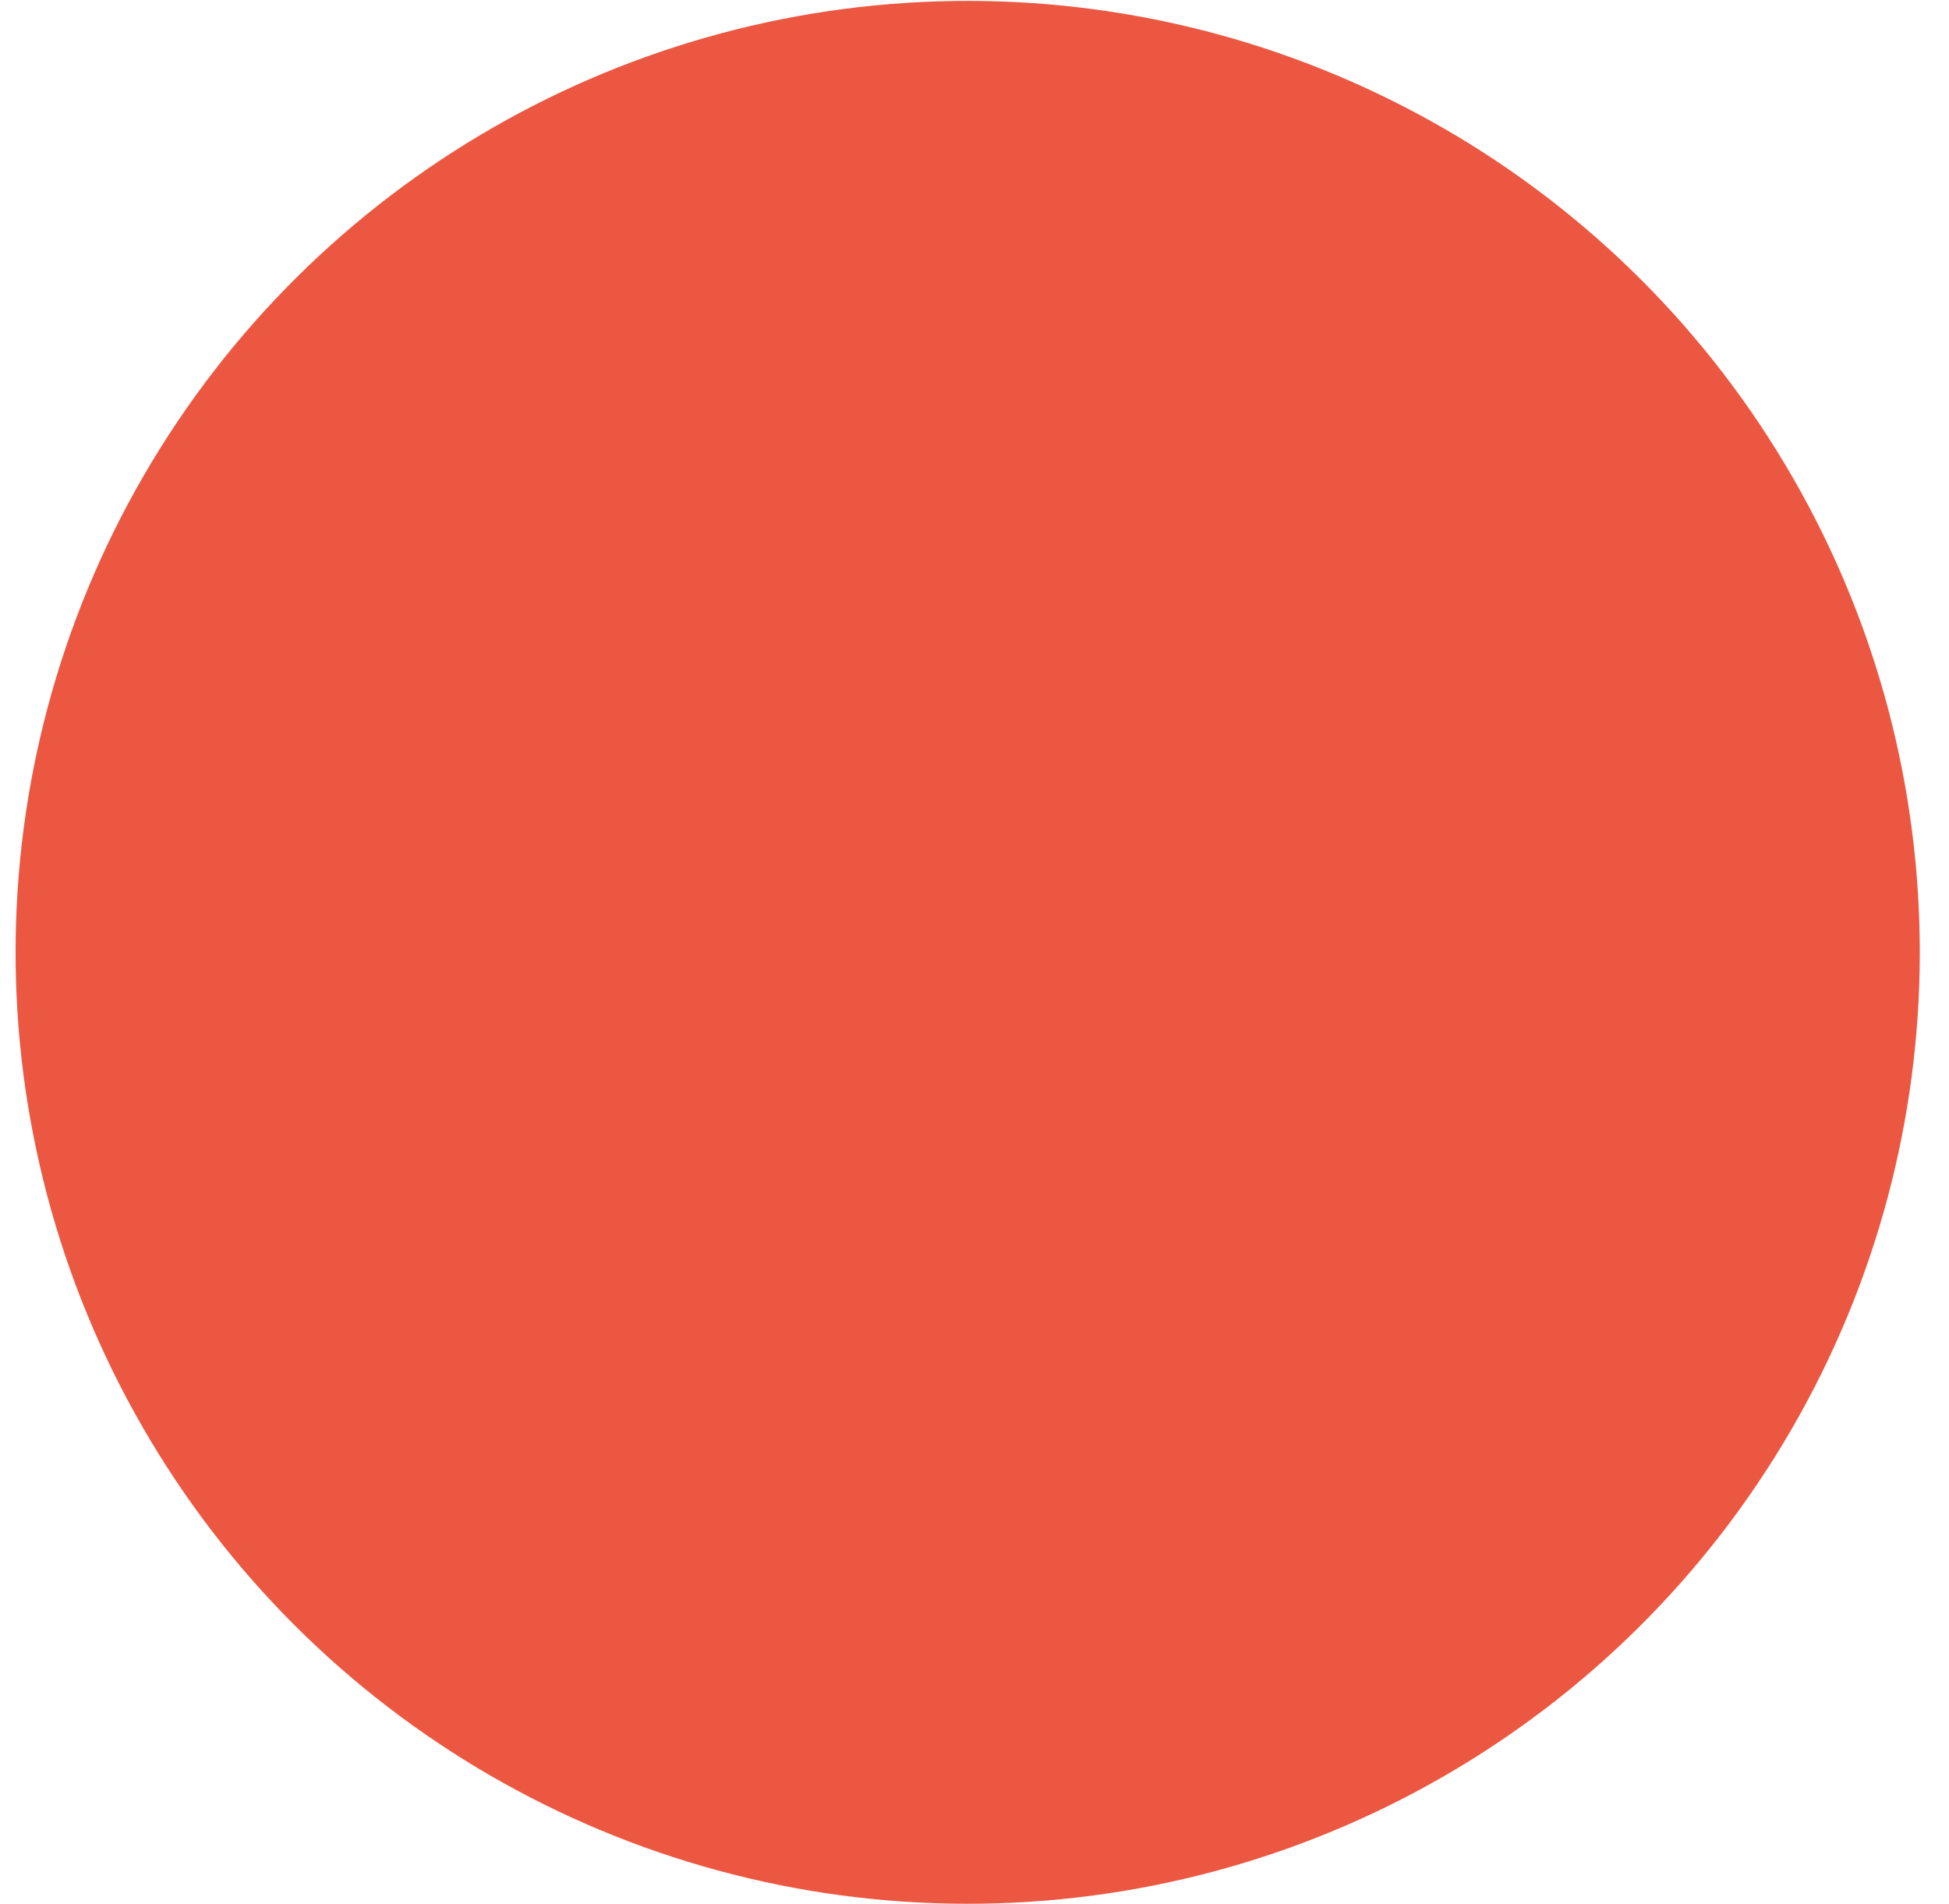 <svg xmlns="http://www.w3.org/2000/svg" xmlns:xlink="http://www.w3.org/1999/xlink" viewBox="0 0 25.24 24.65">
  <defs>
    <clipPath id="clip-path">
      <ellipse cx="12.53" cy="12.32" rx="12.32" ry="12.33" transform="translate(0.19 24.84) rotate(-89.9)" style="fill: #ec5741"/>
    </clipPath>
    <clipPath id="clip-path-2">
      <path d="M14,18.54a.59.59,0,0,1-.16.44.65.65,0,0,1-.46.15H11.63a.51.51,0,0,1-.57-.59V10a.66.66,0,0,1,.14-.42.5.5,0,0,1,.43-.18h1.76a.54.54,0,0,1,.2,0,.76.76,0,0,1,.2.13.65.65,0,0,1,.15.18A.45.45,0,0,1,14,10Z" style="fill: #ec5741;clip-path: url(#clip-path);clip-rule: evenodd"/>
    </clipPath>
    <clipPath id="clip-path-3">
      <path d="M14,7.6a.79.79,0,0,1,0,.2,1.13,1.13,0,0,1-.12.21.77.77,0,0,1-.19.17.54.54,0,0,1-.25.06H11.63c-.38,0-.57-.21-.57-.64V6.11a.63.63,0,0,1,.14-.46.58.58,0,0,1,.43-.13h1.78a.65.65,0,0,1,.43.13.56.56,0,0,1,.17.46Z" style="fill: #ec5741;clip-path: url(#clip-path-2);clip-rule: evenodd"/>
    </clipPath>
  </defs>
  <title>source-meth</title>
  <g id="Layer_2" data-name="Layer 2">
    <g id="Layer_1-2" data-name="Layer 1">
      <g>
        <ellipse cx="12.53" cy="12.32" rx="12.32" ry="12.33" transform="translate(0.19 24.84) rotate(-89.9)" style="fill: #ec5741"/>
        <path d="M14,18.54a.59.59,0,0,1-.16.44.65.65,0,0,1-.46.15H11.63a.51.51,0,0,1-.57-.59V10a.66.66,0,0,1,.14-.42.5.5,0,0,1,.43-.18h1.76a.54.54,0,0,1,.2,0,.76.76,0,0,1,.2.13.65.65,0,0,1,.15.18A.45.45,0,0,1,14,10Z" style="fill: #ec5741;fill-rule: evenodd"/>
        <path d="M14,7.6a.79.79,0,0,1,0,.2,1.13,1.13,0,0,1-.12.21.77.77,0,0,1-.19.17.54.54,0,0,1-.25.06H11.63c-.38,0-.57-.21-.57-.64V6.11a.63.63,0,0,1,.14-.46.58.58,0,0,1,.43-.13h1.78a.65.65,0,0,1,.43.13.56.56,0,0,1,.17.46Z" style="fill: #ec5741;fill-rule: evenodd"/>
        <g style="clip-path: url(#clip-path-3)">
          <rect width="25.24" height="24.65" style="fill: #ec5741"/>
        </g>
      </g>
    </g>
  </g>
</svg>
